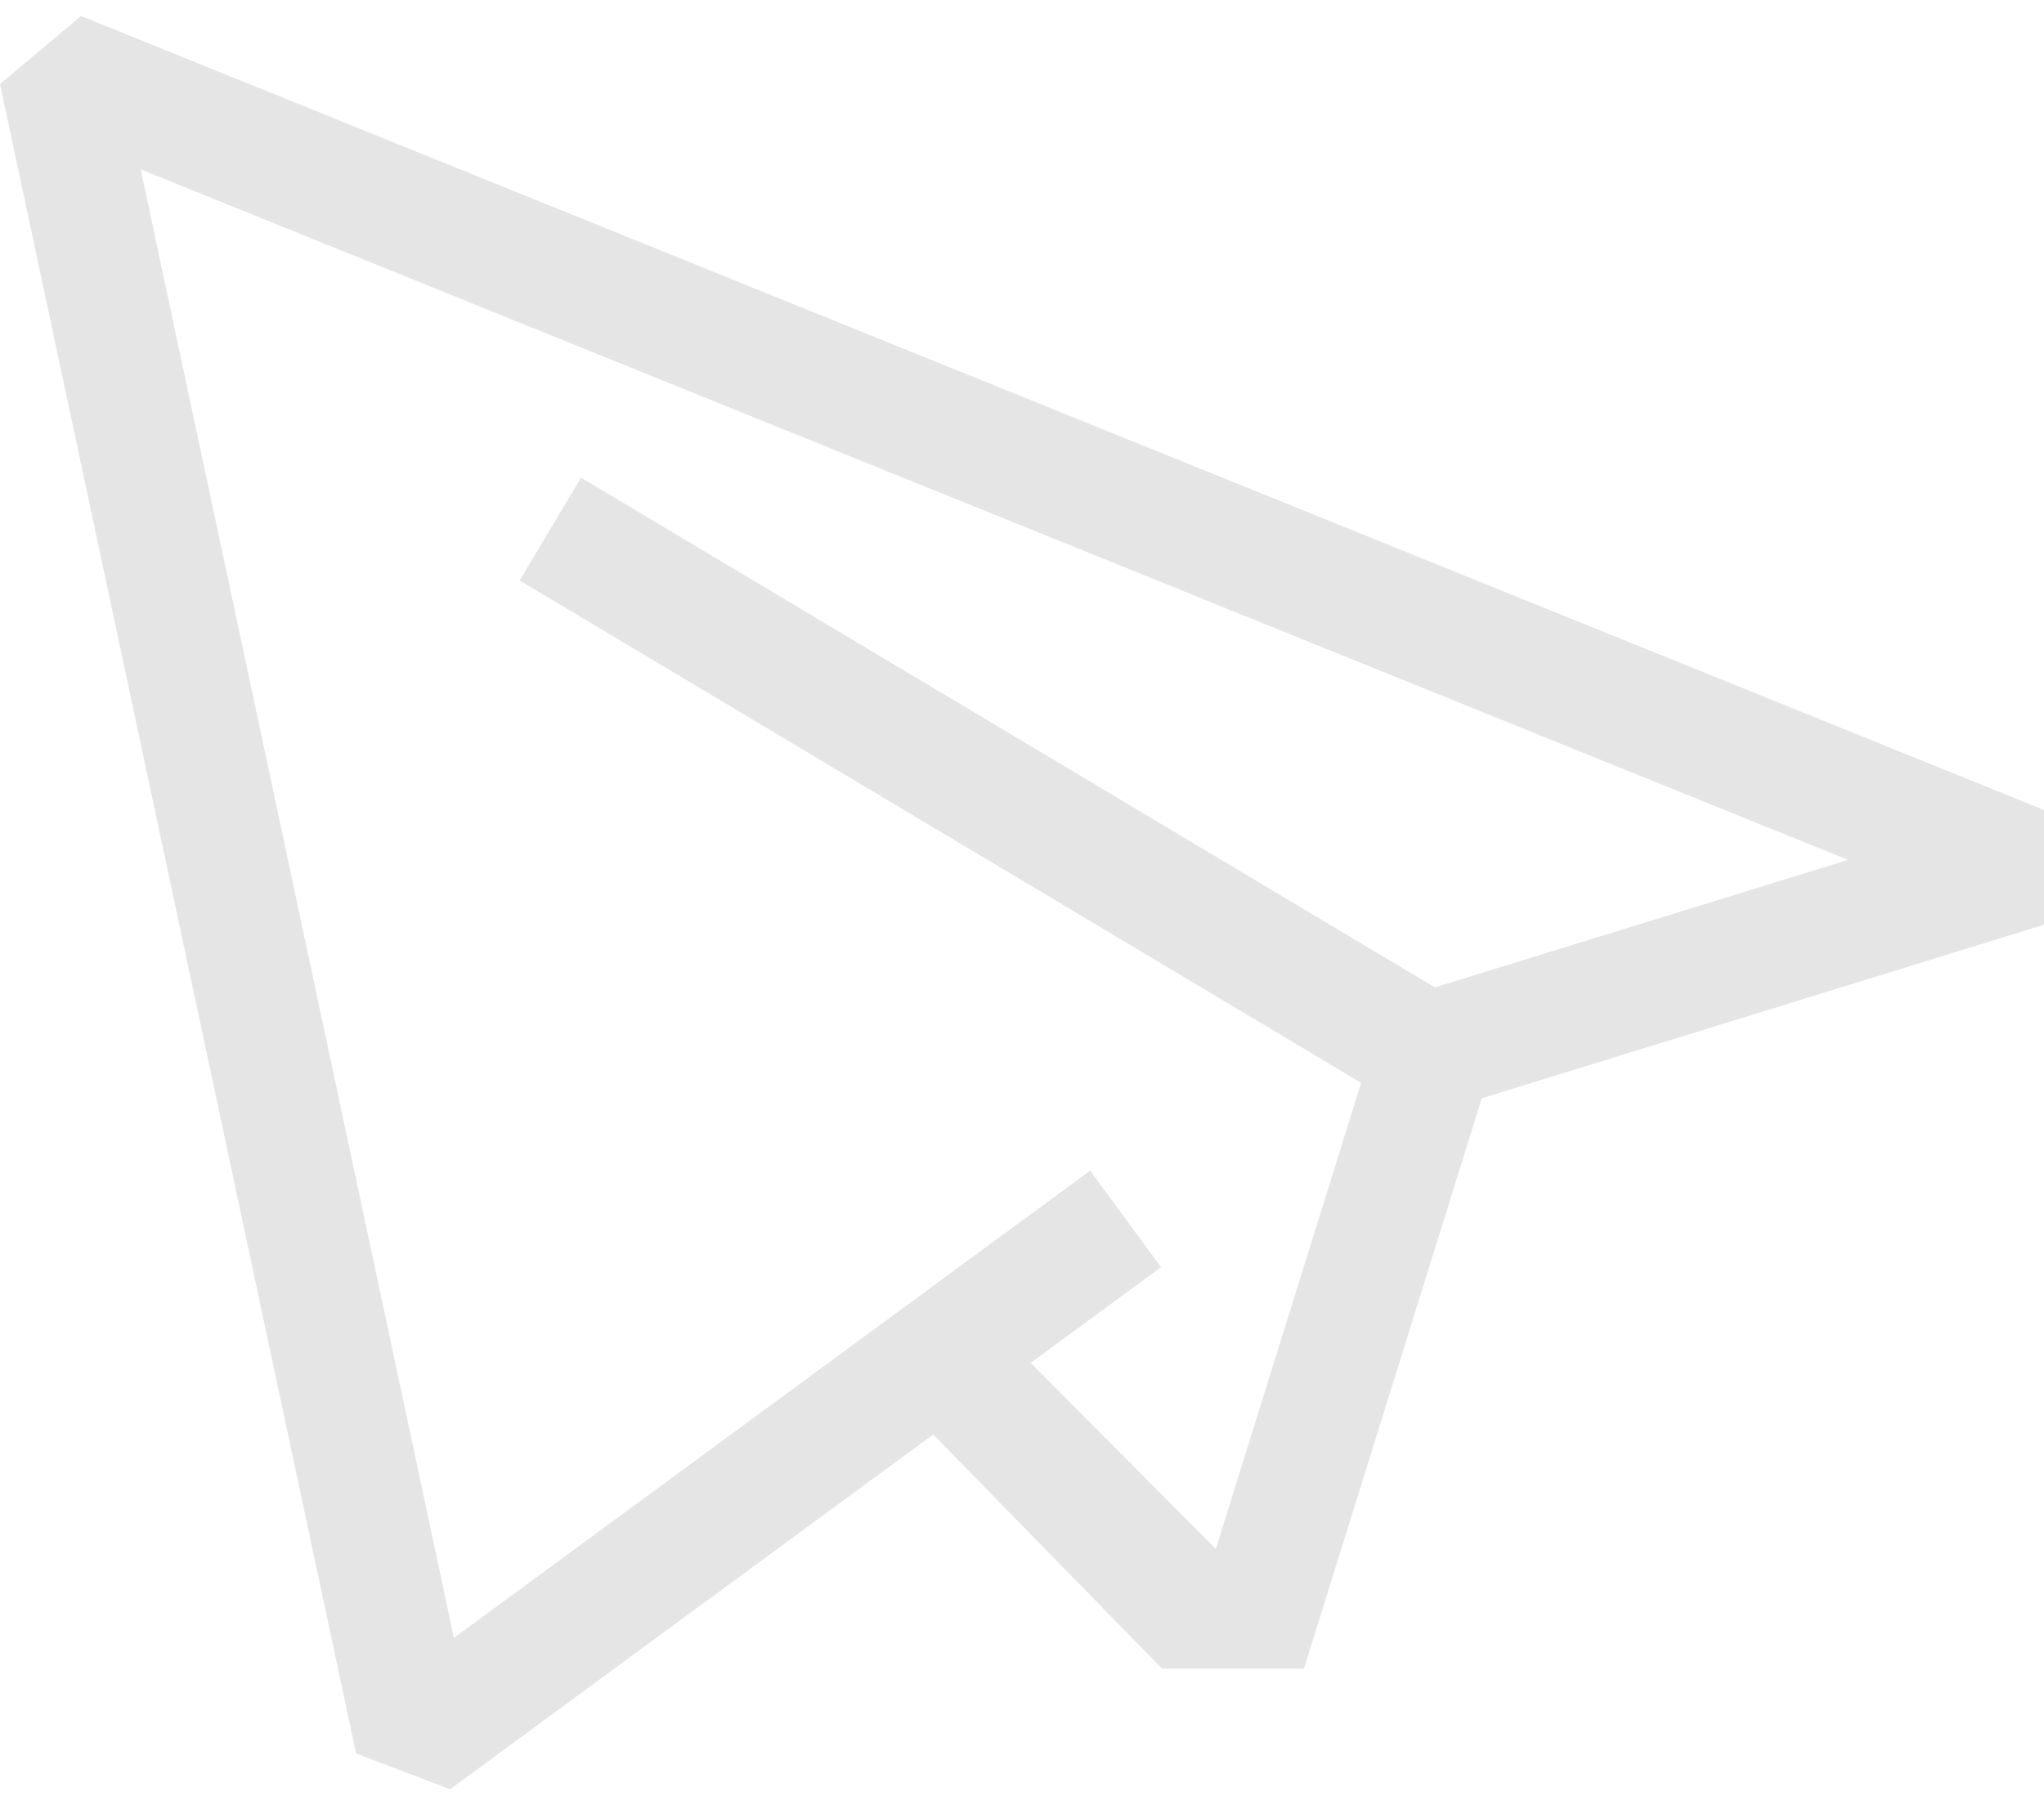 <svg width="120" height="106" viewBox="0 0 120 106" fill="none" xmlns="http://www.w3.org/2000/svg">
<path d="M4.757 0.94L120 47.559V54.297L86.993 64.487L76.554 97.976L68.221 97.975L54.786 84.229L26.425 105.06L20.905 102.96L-0 4.933L4.757 0.94ZM26.648 96.172L64 68.737L68.163 74.404L60.51 80.025L71.38 90.944L79.91 63.58L30.506 34.083L34.111 28.045L84.241 57.977L108.493 50.49L8.258 9.943L26.648 96.172Z" fill="#E5E5E5"/>
</svg>

